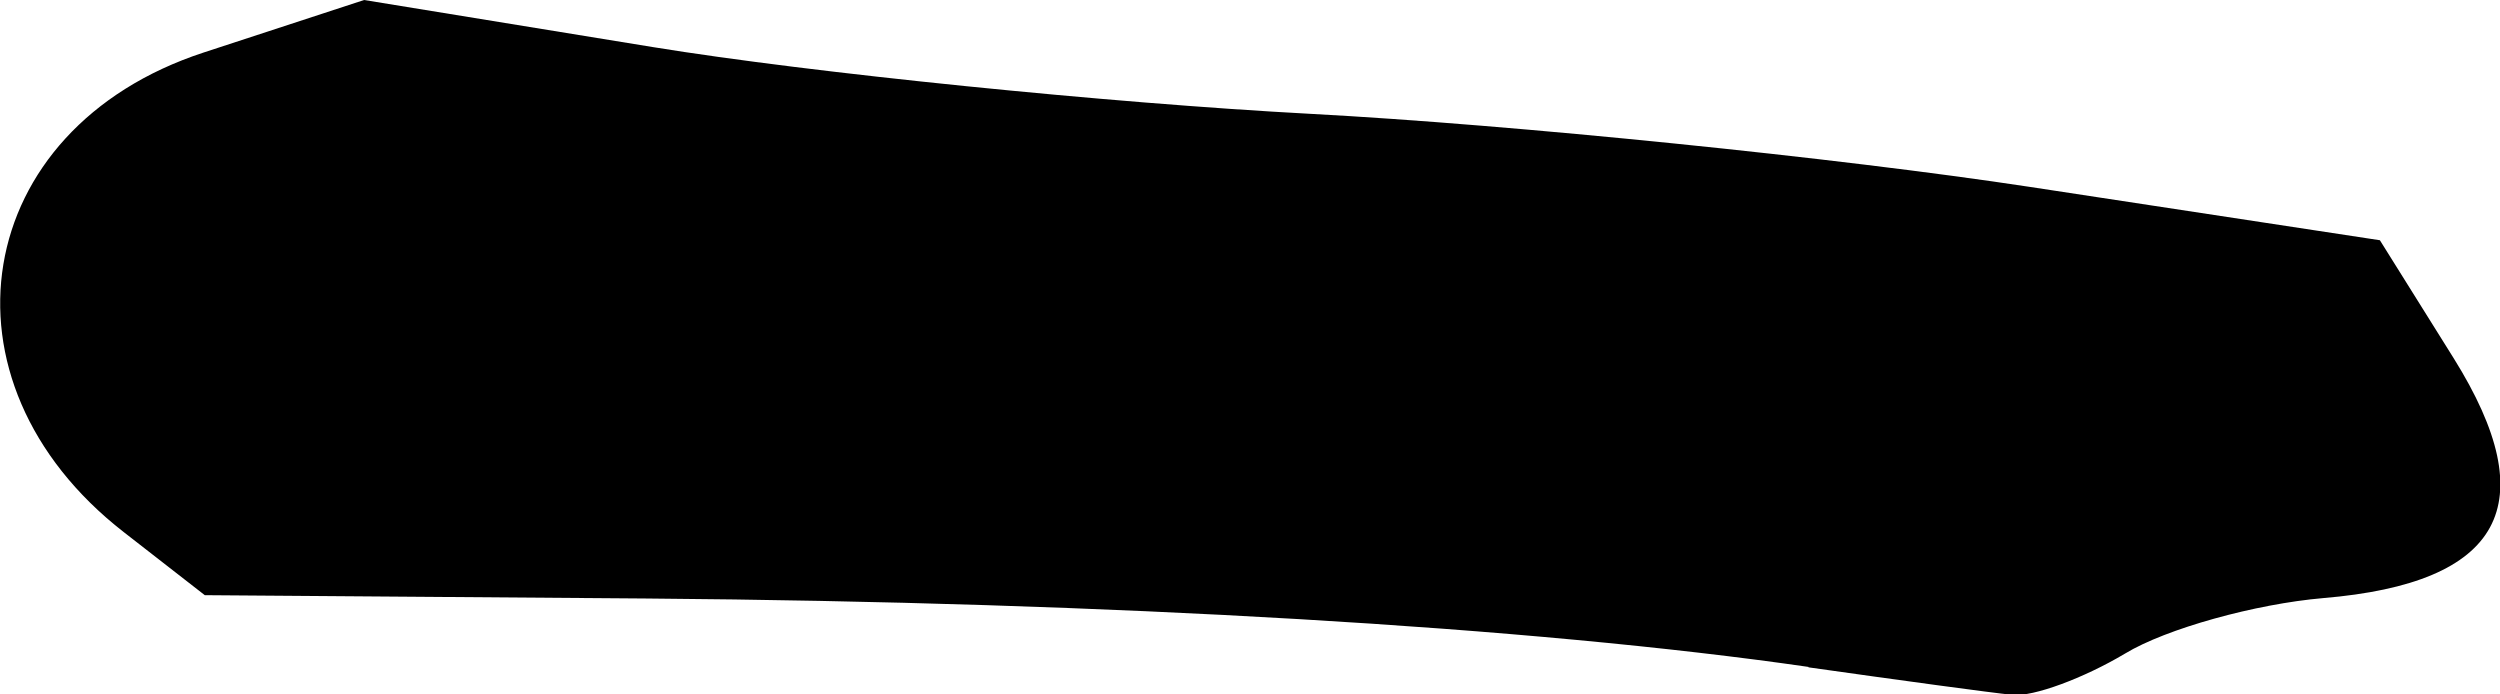 <?xml version="1.0" encoding="UTF-8" standalone="no"?>
<!-- Created with Inkscape (http://www.inkscape.org/) -->

<svg
   width="5.994mm"
   height="1.665mm"
   viewBox="0 0 5.994 1.665"
   version="1.1"
   id="svg1"
   inkscape:version="1.3.2 (091e20e, 2023-11-25)"
   sodipodi:docname="minus.svg"
   xmlns:inkscape="http://www.inkscape.org/namespaces/inkscape"
   xmlns:sodipodi="http://sodipodi.sourceforge.net/DTD/sodipodi-0.dtd"
   xmlns="http://www.w3.org/2000/svg"
   xmlns:svg="http://www.w3.org/2000/svg">
  <sodipodi:namedview
     id="namedview1"
     pagecolor="#ffffff"
     bordercolor="#000000"
     borderopacity="0.25"
     inkscape:showpageshadow="2"
     inkscape:pageopacity="0.0"
     inkscape:pagecheckerboard="0"
     inkscape:deskcolor="#d1d1d1"
     inkscape:document-units="mm"
     inkscape:zoom="0.2102413"
     inkscape:cx="9.5128787"
     inkscape:cy="4.7564393"
     inkscape:window-width="1312"
     inkscape:window-height="449"
     inkscape:window-x="0"
     inkscape:window-y="38"
     inkscape:window-maximized="0"
     inkscape:current-layer="layer1" />
  <defs
     id="defs1" />
  <g
     inkscape:label="Layer 1"
     inkscape:groupmode="layer"
     id="layer1"
     transform="translate(-101.376,-147.675)">
    <path
       d="m 105.712,149.274 c -0.664,-0.096 -1.668,-0.155 -2.784,-0.164 l -1.061,-0.008 -0.194,-0.151 c -0.467,-0.363 -0.367,-0.967 0.191,-1.15 l 0.385,-0.126 0.693,0.113 c 0.381,0.062 1.091,0.134 1.577,0.16 0.486,0.026 1.262,0.105 1.723,0.175 l 0.84,0.128 0.177,0.283 c 0.219,0.351 0.117,0.539 -0.313,0.575 -0.162,0.014 -0.376,0.073 -0.475,0.133 -0.099,0.059 -0.22,0.104 -0.27,0.099 -0.05,-0.005 -0.27,-0.035 -0.489,-0.066 z"
       style="fill:#000000"
       id="path1" />
  </g>
</svg>
